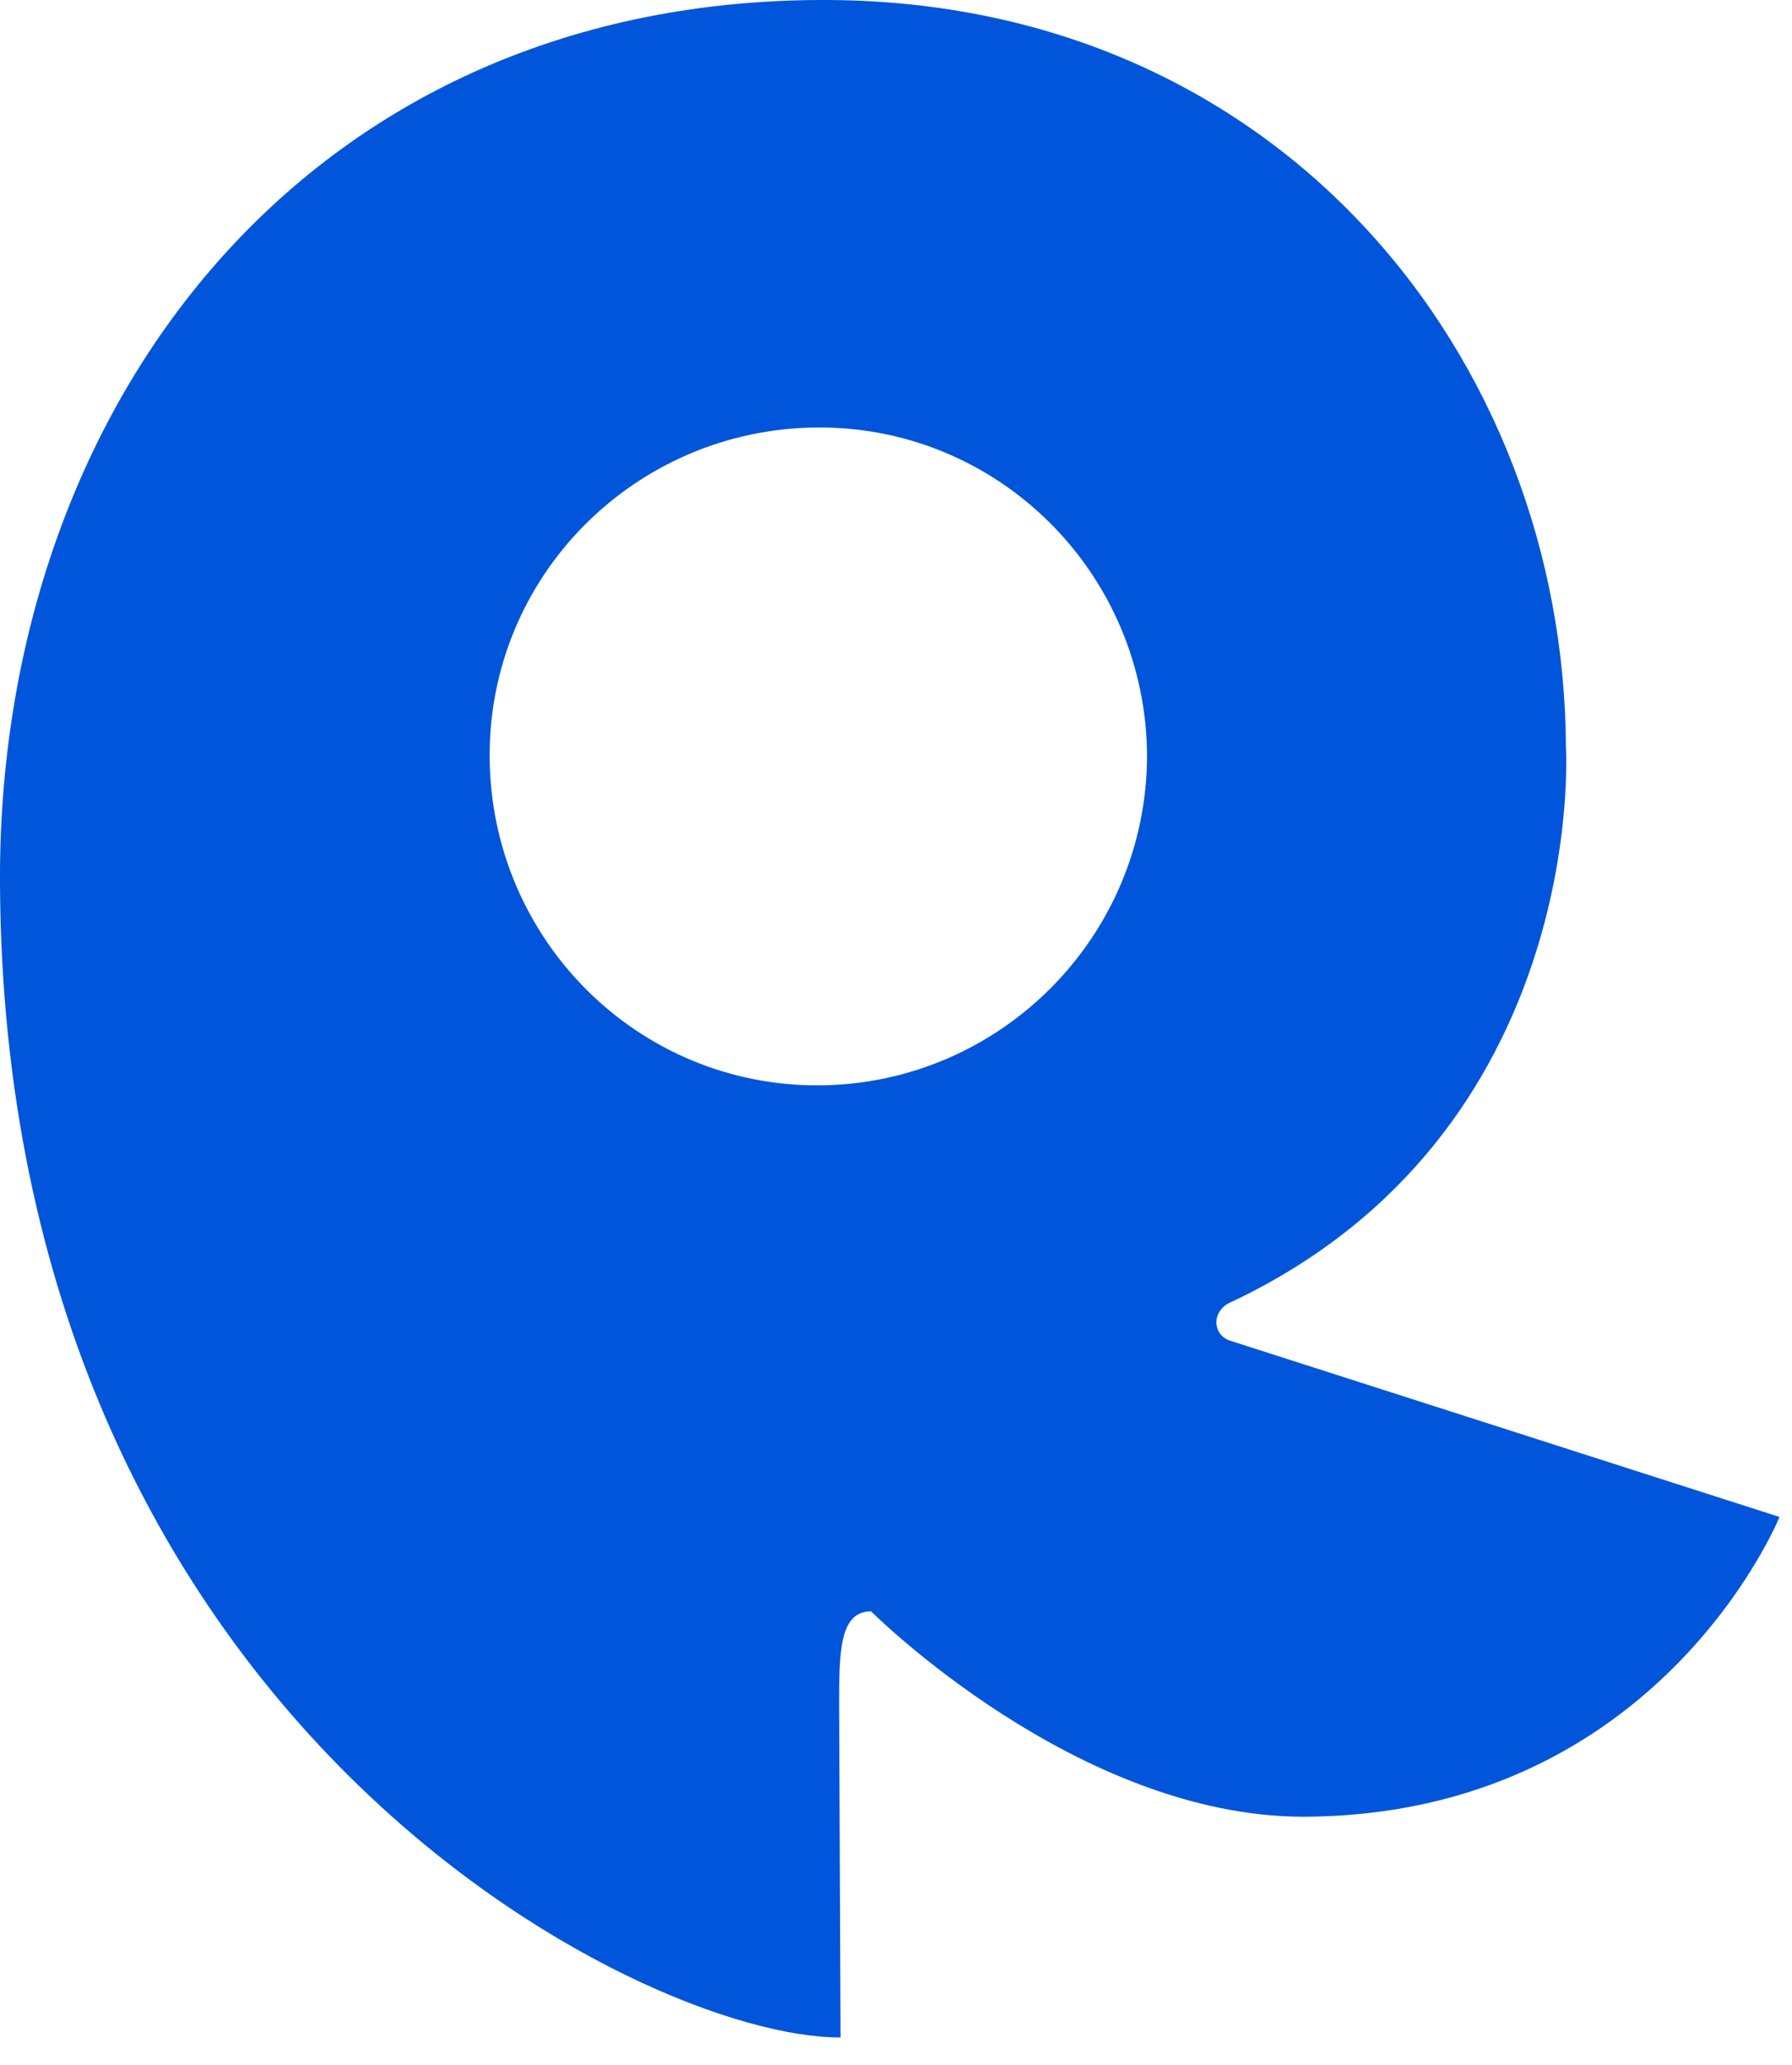 <svg width="33" height="38" viewBox="0 0 33 38" fill="none" xmlns="http://www.w3.org/2000/svg">
<path d="M22.656 24.674C22.324 24.571 22.298 24.112 22.681 23.958C29.271 20.842 28.837 13.767 28.837 13.767C28.811 6.59 23.55 -0.051 15.07 0C5.62 0.051 -0.051 7.484 0 16.27C0.077 31.646 11.826 37.521 15.479 37.495L15.453 31.391C15.453 30.42 15.453 29.654 16.041 29.654C16.041 29.654 19.821 33.434 24.01 33.434C30.548 33.409 32.77 27.917 32.77 27.917L22.656 24.674ZM15.095 19.974C11.749 19.999 9.042 17.292 9.017 13.946C8.991 10.6 11.698 7.893 15.044 7.867C18.39 7.842 21.098 10.549 21.123 13.895C21.123 17.241 18.416 19.948 15.095 19.974Z" fill="#0055DA"/>
</svg>
